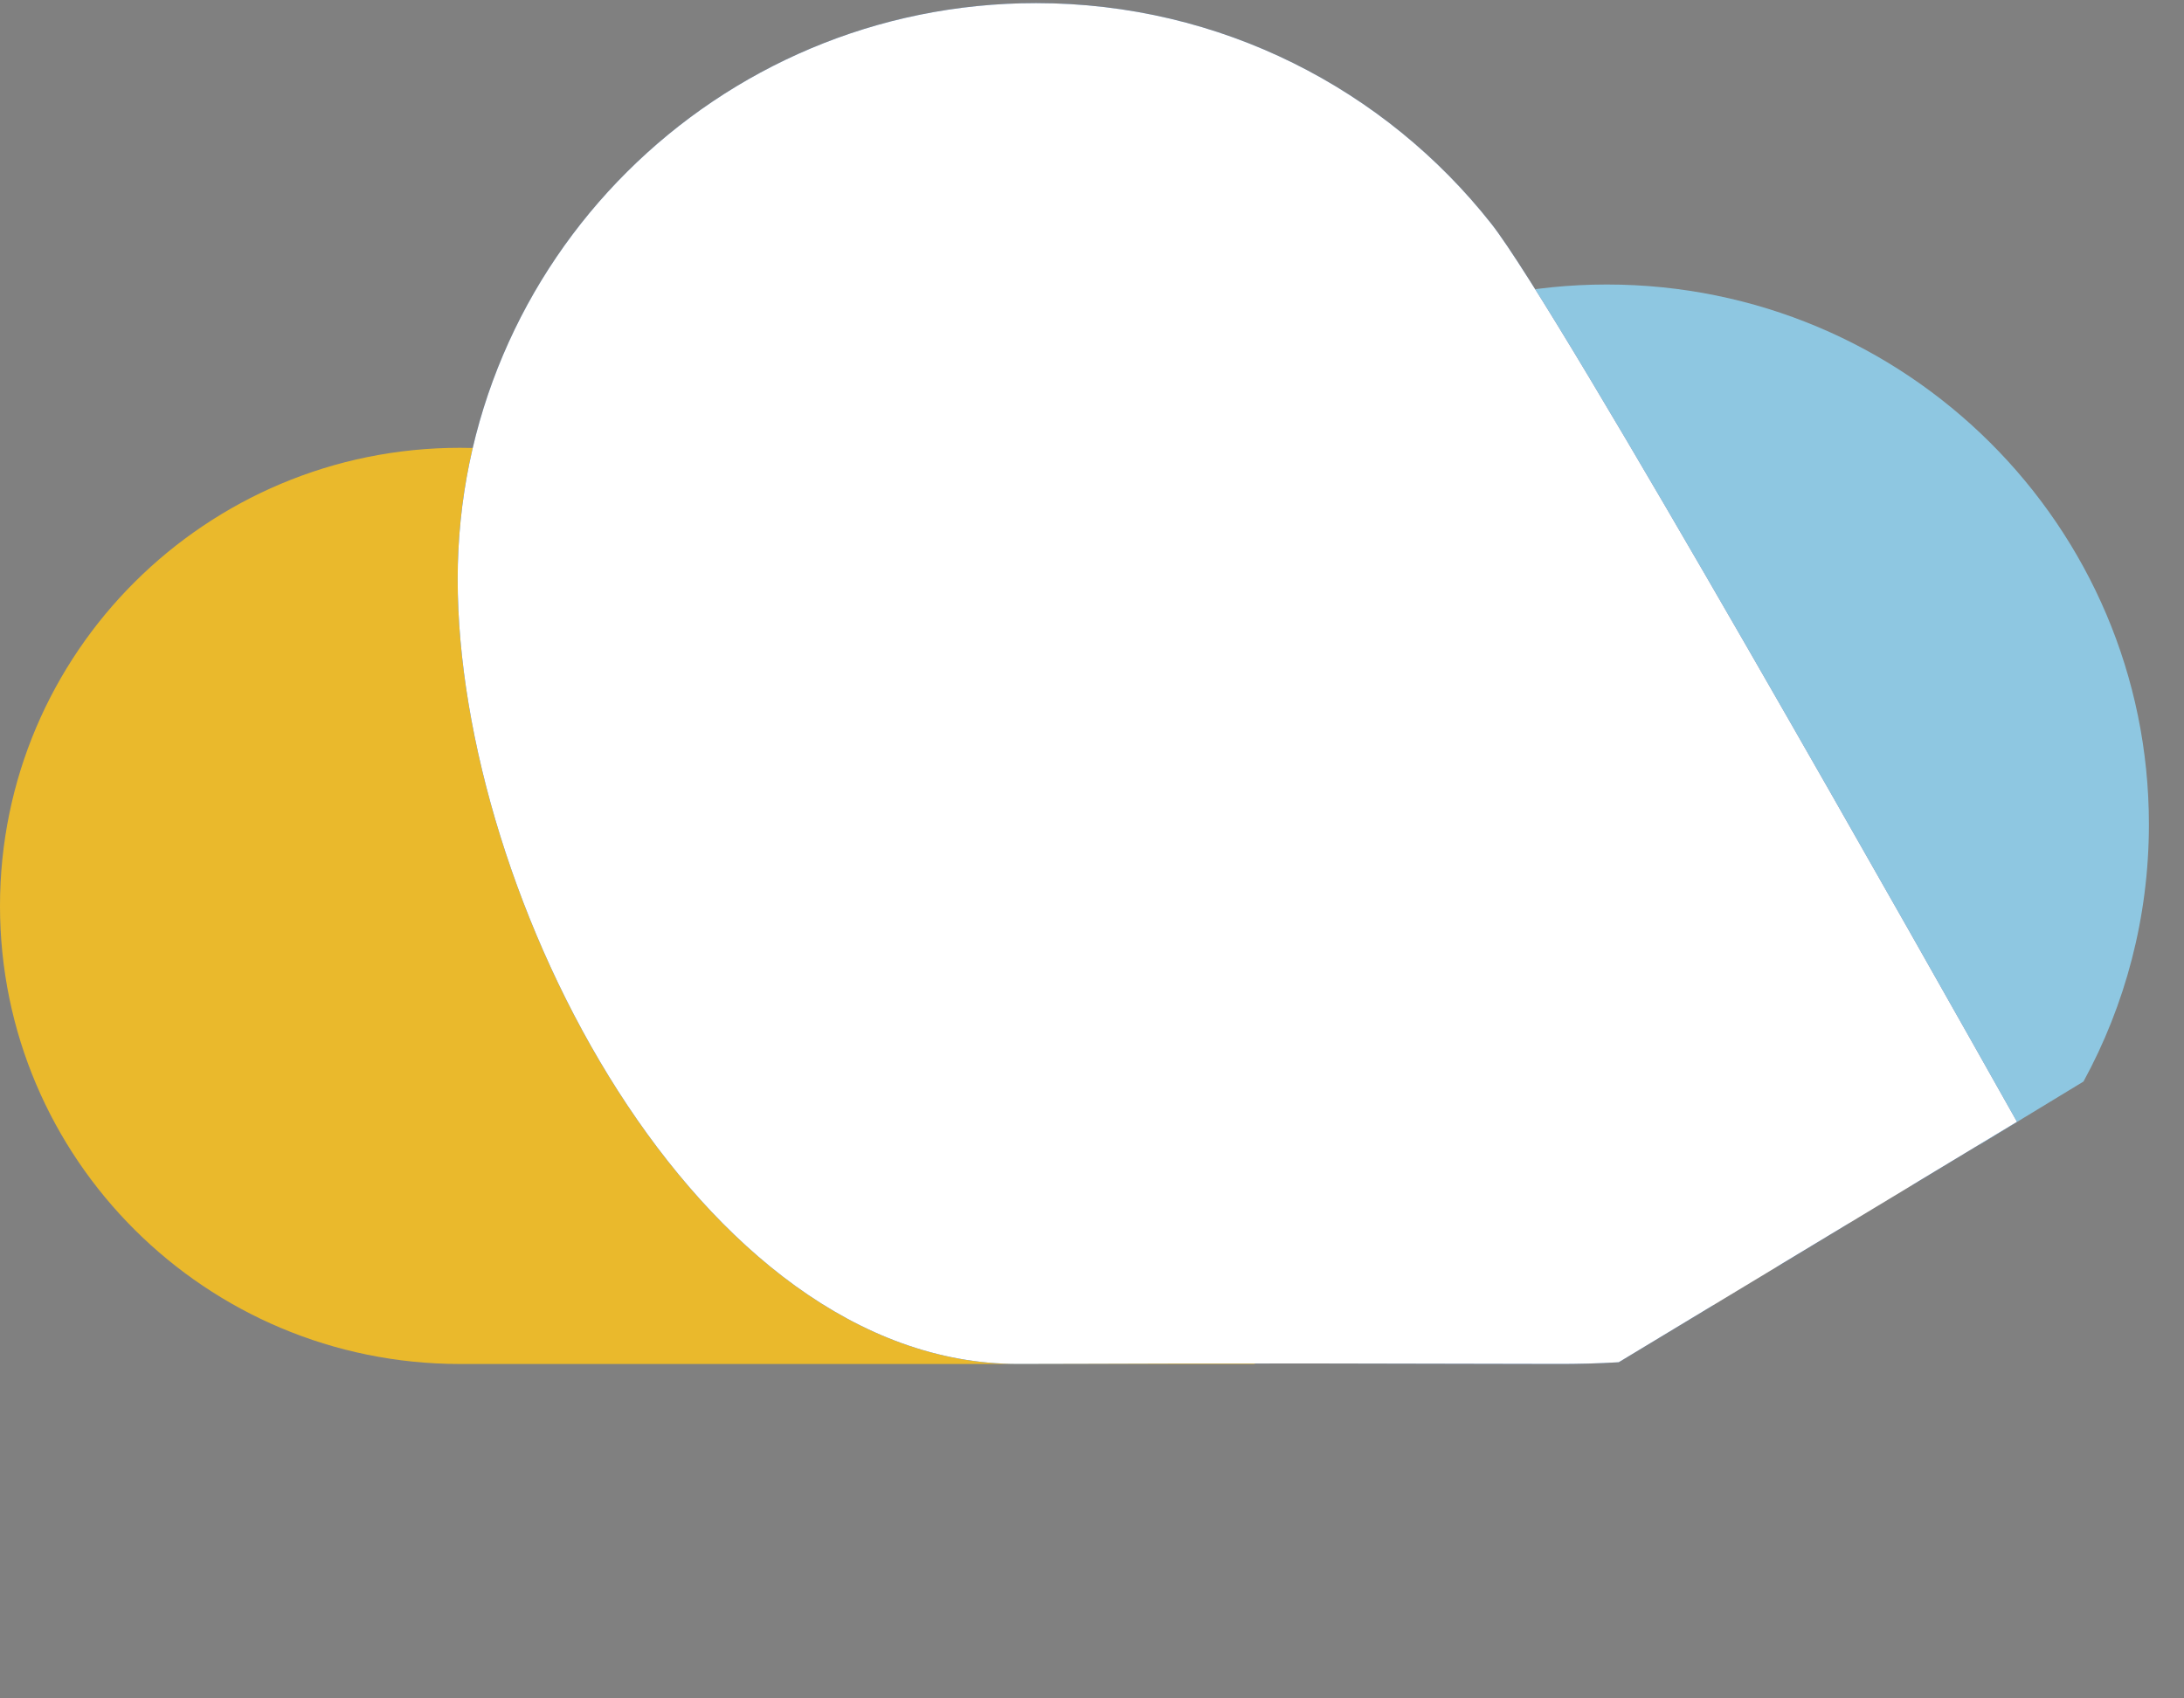<?xml version="1.0" encoding="UTF-8"?>
<svg width="45px" height="35px" viewBox="0 0 45 35" version="1.1" xmlns="http://www.w3.org/2000/svg" xmlns:xlink="http://www.w3.org/1999/xlink">
    <rect x="0" y="0" width="45" height="35" fill="#808080" stroke="none"/>
    <!-- Generator: Sketch 62 (91390) - https://sketch.com -->
    <title>Icon/Logo/Small</title>
    <desc>Created with Sketch.</desc>
    <g id="Icon/Logo/Small" stroke="none" stroke-width="1" fill="none" fill-rule="evenodd">
        <g id="logo" fill-rule="nonzero">
            <g id="Group" transform="translate(21.817, 5.719)">
                <g id="a2c9MvzLP4-link" fill="#8EC7E1">
                    <path d="M21.112,16.569 C20.97,16.656 20.256,17.091 18.97,17.871 C16.779,16.443 15.562,15.649 15.318,15.492 C15.277,15.492 12.943,15.97 11.921,17.761 C10.975,19.415 0.126,17.411 0.126,11.269 C0.126,5.124 5.126,0.144 11.292,0.144 C17.461,0.146 22.46,5.124 22.46,11.269 C22.46,13.188 21.971,14.995 21.112,16.569 Z" id="a2c9MvzLP4"></path>
                </g>
                <g id="a2c9MvzLP4-link" fill="#000000" fill-opacity="0" stroke="#000000" stroke-opacity="0">
                    <path d="M21.112,16.569 C20.97,16.656 20.256,17.091 18.97,17.871 C16.779,16.443 15.562,15.649 15.318,15.492 C15.277,15.492 12.943,15.97 11.921,17.761 C10.975,19.415 0.126,17.411 0.126,11.269 C0.126,5.124 5.126,0.144 11.292,0.144 C17.461,0.146 22.46,5.124 22.46,11.269 C22.46,13.188 21.971,14.995 21.112,16.569 Z" id="a2c9MvzLP4"></path>
                </g>
            </g>
            <g id="Group" transform="translate(0, 9.15)">
                <g id="b1Lcgq80M8-link" fill="#EAB92C">
                    <path d="M9.478,18.959 C4.244,18.959 0,14.732 0,9.519 C0,4.305 4.244,0.078 9.478,0.078 C12.505,0.078 15.201,1.494 16.935,3.692 C18.2,5.298 25.857,18.959 25.857,18.959 C22.58,18.959 12.964,18.959 9.478,18.959 Z" id="b1Lcgq80M8"></path>
                </g>
                <g id="b1Lcgq80M8-link" fill="#000000" fill-opacity="0" stroke="#000000" stroke-opacity="0">
                    <path d="M9.478,18.959 C4.244,18.959 0,14.732 0,9.519 C0,4.305 4.244,0.078 9.478,0.078 C12.505,0.078 15.201,1.494 16.935,3.692 C18.2,5.298 25.857,18.959 25.857,18.959 C22.58,18.959 12.964,18.959 9.478,18.959 Z" id="b1Lcgq80M8"></path>
                </g>
            </g>
            <g id="Group" transform="translate(9.416, 0)">
                <g id="bCZ9qy5Hc-link" fill="#255897">
                    <path d="M28.622,22.233 C28.714,22.379 29.169,23.109 29.989,24.42 C31.282,23.638 31.998,23.205 32.143,23.118 C30.331,19.897 22.711,6.385 21.31,4.609 C19.128,1.842 15.738,0.064 11.931,0.064 C5.351,0.064 0.014,5.378 0.014,11.934 C0.014,18.491 4.974,28.108 11.556,28.108 C13.511,28.108 14.569,28.085 22.637,28.108 C23.092,28.11 23.524,28.098 23.937,28.073 C24.068,27.995 24.718,27.602 25.889,26.895 C25.09,25.605 24.647,24.887 24.557,24.742 C24.332,24.388 24.438,23.917 24.796,23.692 C25.154,23.468 25.627,23.574 25.852,23.93 C25.942,24.075 26.39,24.8 27.198,26.106 L28.679,25.209 C27.869,23.912 27.416,23.192 27.327,23.047 C27.102,22.691 27.21,22.219 27.566,21.995 C27.924,21.771 28.397,21.878 28.622,22.233 Z" id="bCZ9qy5Hc"></path>
                </g>
                <g id="bCZ9qy5Hc-link" fill="#FFFFFF">
                    <path d="M32.143,23.118 C30.331,19.897 22.711,6.385 21.31,4.609 C19.128,1.842 15.738,0.064 11.931,0.064 C5.351,0.064 0.014,5.378 0.014,11.934 C0.014,18.491 4.974,28.108 11.556,28.108 C13.511,28.108 14.569,28.085 22.637,28.108 C23.092,28.11 23.524,28.098 23.937,28.073 C24.068,27.995 31.998,23.205 32.143,23.118 Z" id="bCZ9qy5Hc"></path>
                </g>
            </g>
        </g>
    </g>
</svg>